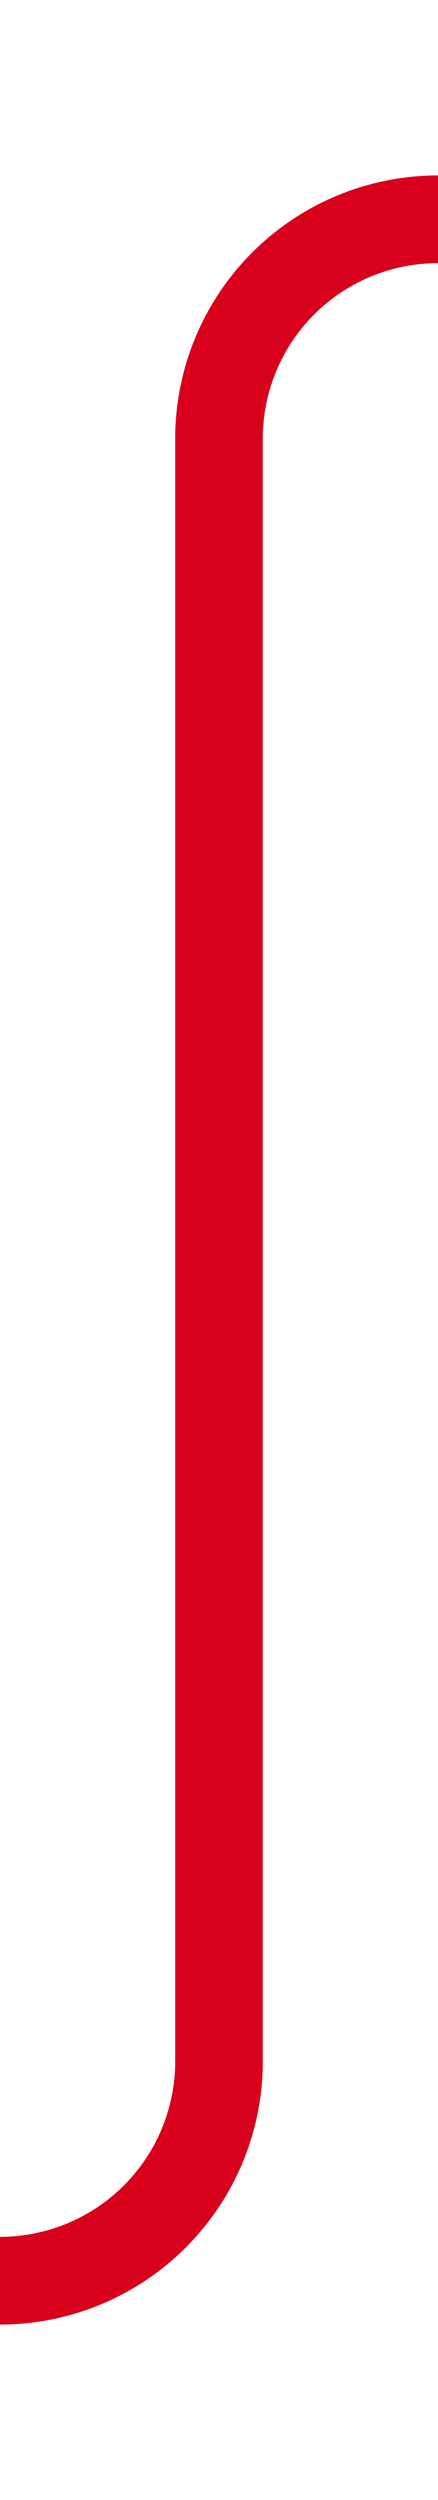 ﻿<?xml version="1.0" encoding="utf-8"?>
<svg version="1.1" xmlns:xlink="http://www.w3.org/1999/xlink" width="10px" height="57px" preserveAspectRatio="xMidYMin meet" viewBox="942 295  8 57" xmlns="http://www.w3.org/2000/svg">
  <path d="M 501 347  L 941 347  A 5 5 0 0 0 946 342 L 946 305  A 5 5 0 0 1 951 300 L 1386 300  A 5 5 0 0 1 1391 305 L 1391 312  " stroke-width="2" stroke="#d9001b" fill="none" />
  <path d="M 1383.4 311  L 1391 318  L 1398.6 311  L 1383.4 311  Z " fill-rule="nonzero" fill="#d9001b" stroke="none" />
</svg>